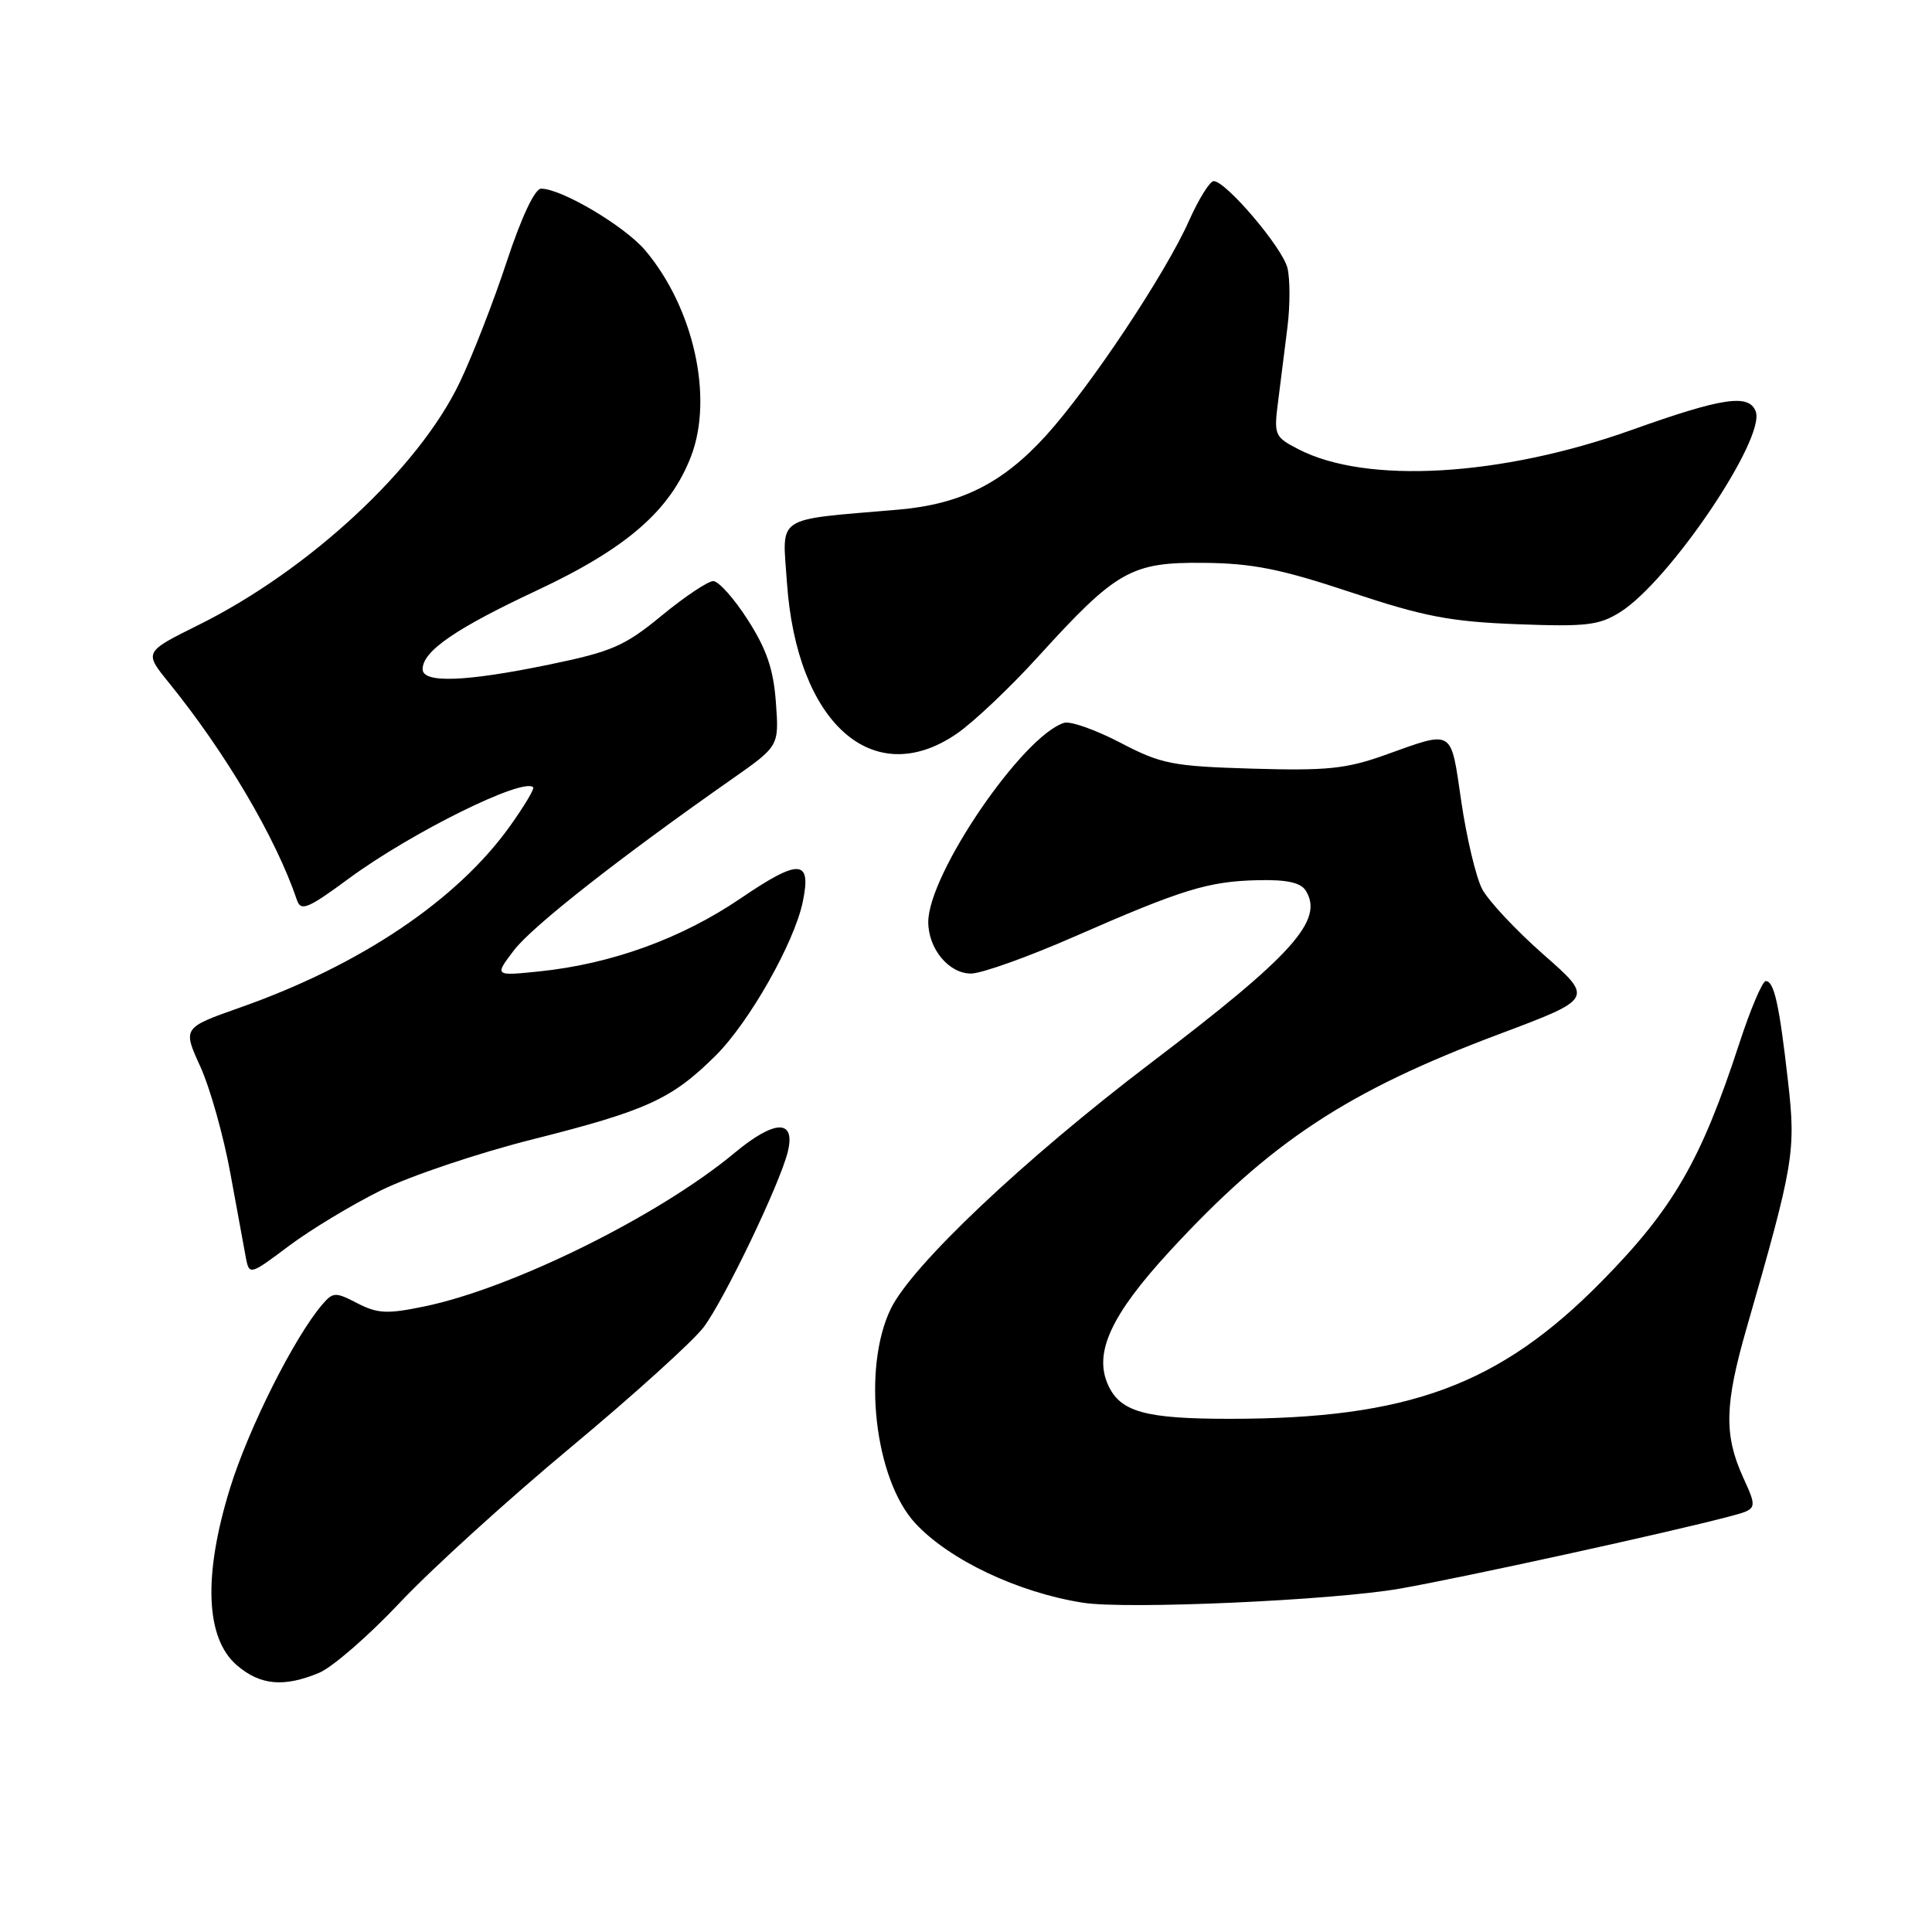 <?xml version="1.0" encoding="UTF-8" standalone="no"?>
<!DOCTYPE svg PUBLIC "-//W3C//DTD SVG 1.1//EN" "http://www.w3.org/Graphics/SVG/1.1/DTD/svg11.dtd" >
<svg xmlns="http://www.w3.org/2000/svg" xmlns:xlink="http://www.w3.org/1999/xlink" version="1.1" viewBox="0 0 256 256">
 <g >
 <path fill="currentColor"
d=" M 42.28 221.66 C 44.05 220.92 48.88 216.72 53.00 212.34 C 57.12 207.96 67.31 198.70 75.64 191.77 C 83.96 184.84 91.89 177.67 93.26 175.83 C 96.00 172.16 103.29 156.97 104.37 152.68 C 105.48 148.26 102.69 148.30 97.29 152.80 C 87.27 161.12 67.90 170.70 56.23 173.11 C 51.31 174.13 50.03 174.07 47.36 172.69 C 44.47 171.19 44.14 171.20 42.76 172.79 C 39.04 177.09 32.91 189.29 30.46 197.26 C 26.91 208.78 27.23 217.08 31.38 220.65 C 34.48 223.32 37.62 223.60 42.28 221.66 Z  M 185.50 210.50 C 194.02 209.00 221.21 203.05 229.19 200.93 C 232.88 199.95 232.88 199.95 230.96 195.73 C 228.42 190.12 228.52 186.10 231.44 175.96 C 237.71 154.18 237.98 152.59 236.92 143.27 C 235.76 133.05 235.08 130.00 233.97 130.00 C 233.53 130.00 231.95 133.71 230.47 138.25 C 225.39 153.80 221.73 160.14 212.23 169.79 C 198.69 183.55 186.64 188.00 162.93 188.00 C 151.74 188.00 148.45 187.09 146.83 183.52 C 144.89 179.27 147.21 174.24 154.99 165.79 C 168.38 151.26 178.51 144.58 198.69 137.01 C 211.17 132.32 211.17 132.32 204.52 126.48 C 200.86 123.26 197.20 119.35 196.38 117.78 C 195.57 116.20 194.33 111.00 193.63 106.21 C 192.19 96.43 192.72 96.76 183.50 100.05 C 178.38 101.88 175.80 102.14 165.93 101.85 C 155.30 101.53 153.89 101.25 148.43 98.40 C 145.17 96.70 141.82 95.52 141.00 95.78 C 135.49 97.51 123.00 115.82 123.00 122.17 C 123.00 125.72 125.72 129.00 128.66 129.00 C 130.06 129.00 136.22 126.80 142.35 124.11 C 156.68 117.83 160.11 116.78 166.68 116.63 C 170.49 116.54 172.34 116.94 173.01 118.00 C 175.48 121.92 171.31 126.55 152.50 140.84 C 135.70 153.61 120.82 167.67 118.03 173.43 C 114.21 181.32 115.89 196.01 121.28 201.84 C 125.77 206.69 134.89 211.02 143.50 212.37 C 149.29 213.28 176.59 212.06 185.50 210.50 Z  M 50.50 157.72 C 54.35 155.82 63.35 152.79 70.50 150.99 C 85.76 147.14 89.01 145.65 94.86 139.84 C 99.30 135.41 105.25 124.91 106.37 119.50 C 107.55 113.84 105.93 113.74 98.18 119.01 C 90.33 124.35 81.09 127.71 71.52 128.71 C 65.50 129.33 65.50 129.33 68.10 125.92 C 70.51 122.75 82.16 113.61 97.06 103.18 C 103.23 98.85 103.23 98.85 102.81 93.07 C 102.49 88.69 101.59 86.04 99.09 82.14 C 97.28 79.31 95.22 77.00 94.51 77.00 C 93.81 77.00 90.74 79.05 87.69 81.56 C 82.77 85.61 81.09 86.34 72.82 88.05 C 61.70 90.35 56.00 90.56 56.00 88.67 C 56.00 86.29 60.33 83.30 71.13 78.24 C 83.08 72.64 88.83 67.62 91.58 60.43 C 94.55 52.64 91.92 40.81 85.51 33.19 C 82.80 29.98 74.42 25.00 71.70 25.00 C 70.87 25.00 69.11 28.73 67.16 34.62 C 65.42 39.91 62.61 47.13 60.92 50.66 C 55.49 62.05 40.95 75.55 26.29 82.82 C 19.08 86.40 19.08 86.40 22.37 90.45 C 29.92 99.77 36.56 111.03 39.35 119.27 C 39.87 120.79 40.80 120.41 46.22 116.41 C 54.48 110.33 69.32 102.98 70.65 104.32 C 70.84 104.51 69.48 106.79 67.62 109.40 C 60.63 119.23 47.80 127.87 31.85 133.49 C 24.20 136.19 24.20 136.19 26.55 141.34 C 27.84 144.18 29.63 150.55 30.53 155.50 C 31.43 160.45 32.36 165.52 32.60 166.77 C 33.03 168.97 33.19 168.92 38.27 165.10 C 41.15 162.94 46.65 159.62 50.50 157.72 Z  M 126.73 97.25 C 128.95 95.74 133.83 91.12 137.57 87.00 C 147.94 75.59 149.89 74.48 159.50 74.58 C 165.97 74.64 169.70 75.39 179.00 78.48 C 188.67 81.70 192.17 82.37 201.00 82.71 C 210.20 83.06 211.89 82.86 214.68 81.11 C 221.22 77.01 234.01 58.07 232.64 54.51 C 231.74 52.15 228.23 52.68 216.15 56.99 C 198.87 63.15 181.05 64.18 172.06 59.53 C 168.88 57.89 168.78 57.66 169.36 53.16 C 169.68 50.60 170.24 46.16 170.60 43.30 C 170.95 40.45 170.95 36.93 170.59 35.50 C 169.91 32.78 162.44 24.00 160.82 24.00 C 160.31 24.00 158.84 26.36 157.55 29.25 C 154.45 36.23 144.46 51.24 138.64 57.67 C 132.86 64.05 127.33 66.82 118.94 67.54 C 102.47 68.95 103.66 68.17 104.27 77.14 C 105.55 95.79 115.64 104.82 126.73 97.25 Z "/>
</g>
</svg>